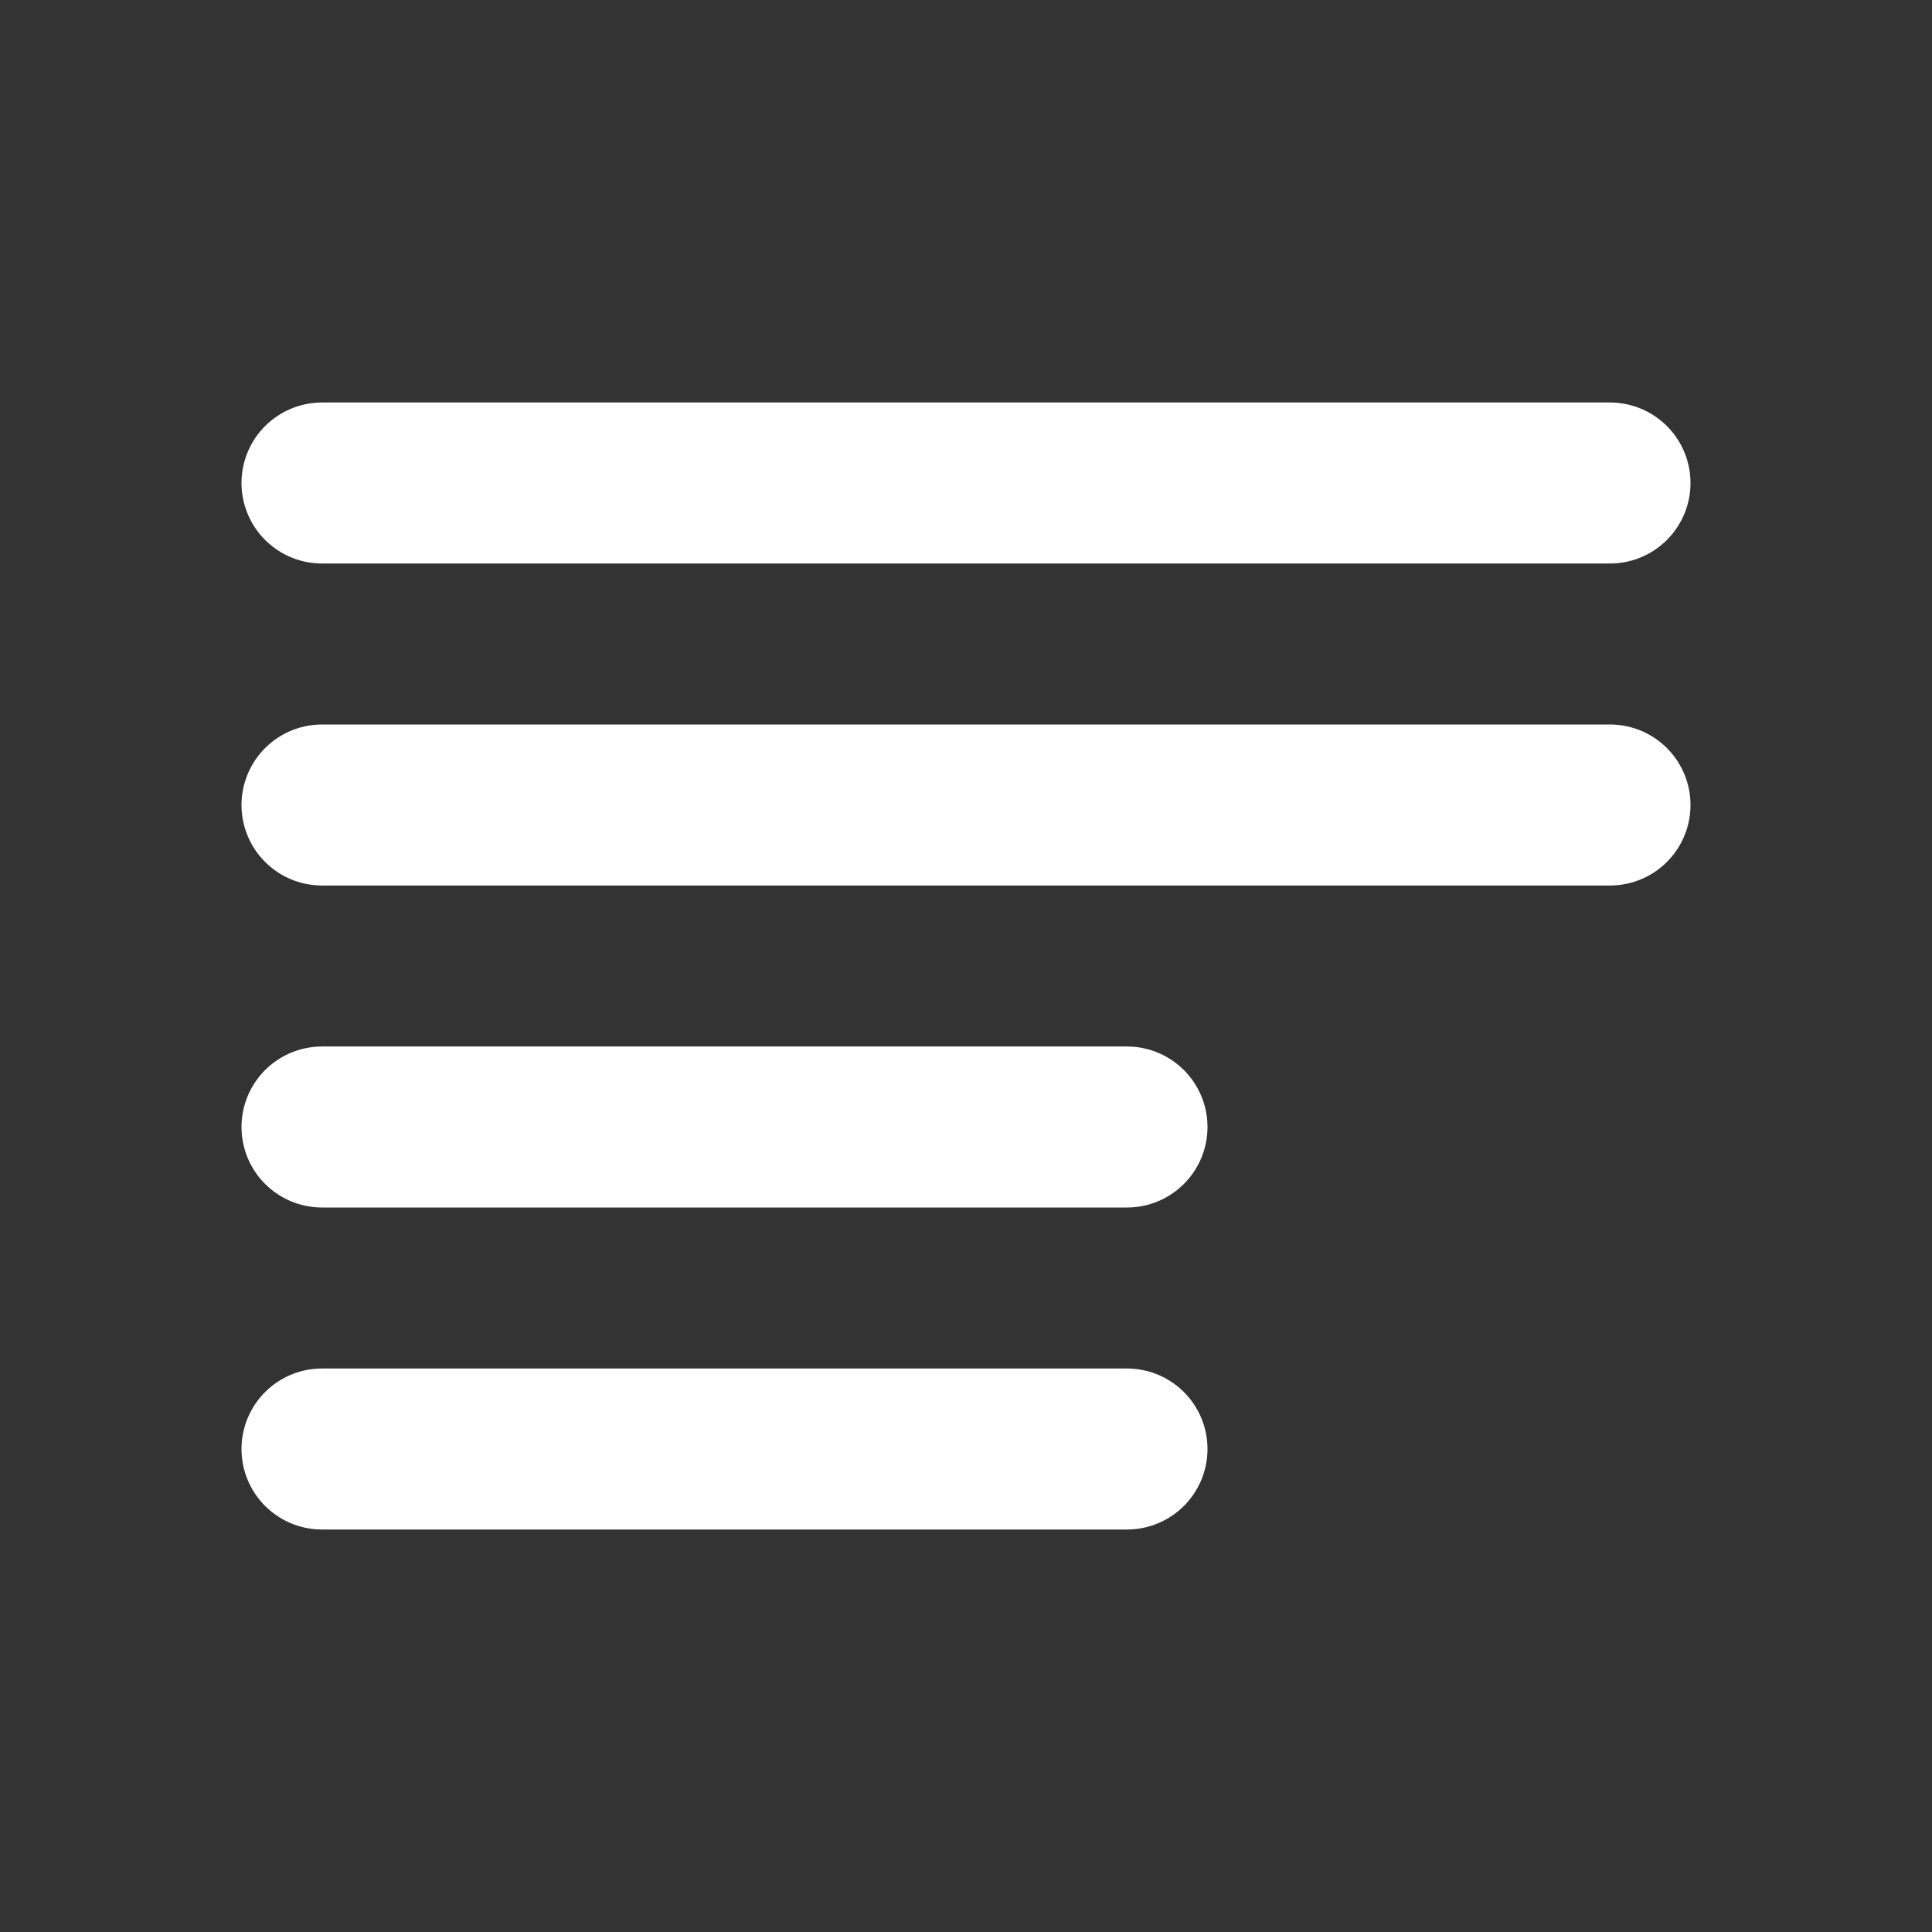 <svg xmlns="http://www.w3.org/2000/svg" width="22px" height="22px" viewBox="0 0 24 24" fill="none">
  <rect x="0" y="0" width="24" height="24" fill="#333333" stroke="none"/>
  <g id="SVGRepo_iconCarrier">
    <path d="M4 6H20" stroke="#ffffff" stroke-width="2" stroke-linecap="round" stroke-linejoin="round"/>
    <path d="M4 10H20" stroke="#ffffff" stroke-width="2" stroke-linecap="round" stroke-linejoin="round"/>
    <path d="M4 14H14" stroke="#ffffff" stroke-width="2" stroke-linecap="round" stroke-linejoin="round"/>
    <path d="M4 18H14" stroke="#ffffff" stroke-width="2" stroke-linecap="round" stroke-linejoin="round"/>
  </g>
</svg>
